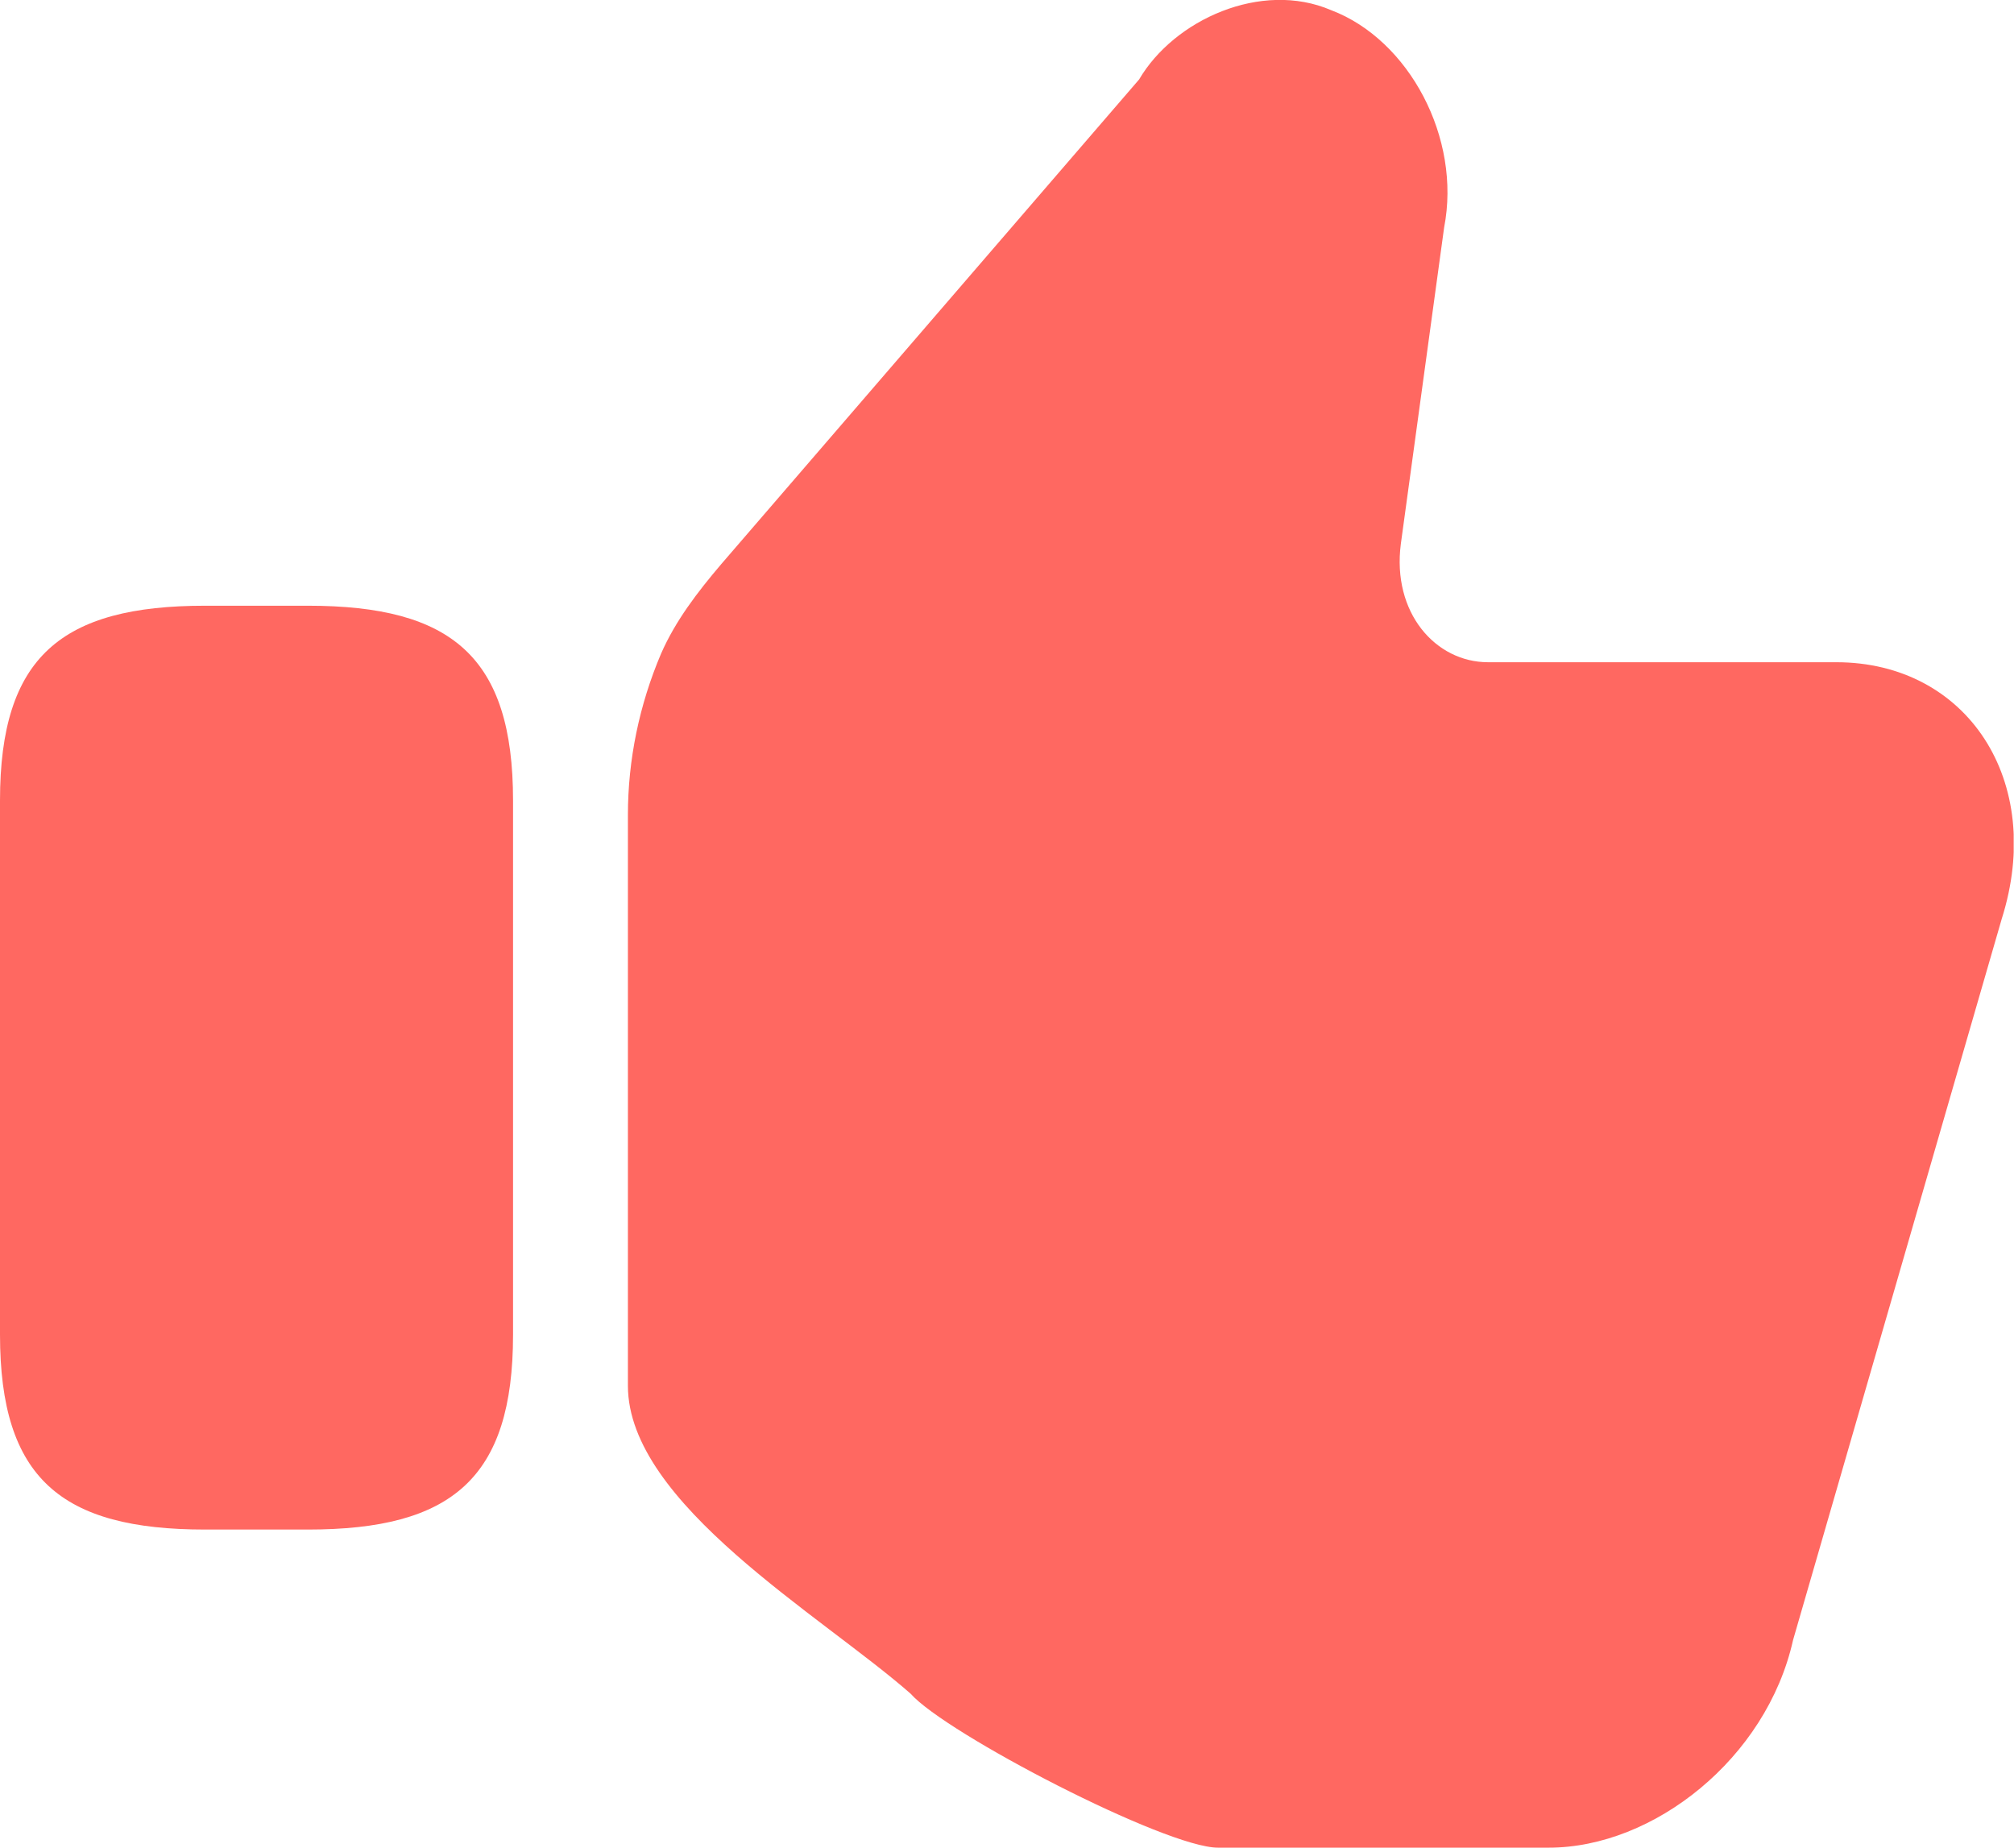 <?xml version="1.0" encoding="UTF-8"?>
<svg xmlns="http://www.w3.org/2000/svg" xmlns:xlink="http://www.w3.org/1999/xlink" width="13.08pt" height="12pt" viewBox="0 0 13.08 12" version="1.1">
<defs>
<clipPath id="clip1">
  <path d="M 4 0 L 13.078 0 L 13.078 12 L 4 12 Z M 4 0 "/>
</clipPath>
</defs>
<g id="surface1">
<path style=" stroke:none;fill-rule:nonzero;fill:rgb(100%,40.784%,38.039%);fill-opacity:1;" d="M 0 8.668 L 0 5.199 C 0 4.266 0.398 3.934 1.332 3.934 L 2 3.934 C 2.934 3.934 3.332 4.266 3.332 5.199 L 3.332 8.668 C 3.332 9.602 2.934 9.934 2 9.934 L 1.332 9.934 C 0.398 9.934 0 9.602 0 8.668 Z M 0 8.668 "/>
<g clip-path="url(#clip1)" clip-rule="nonzero">
<path style=" stroke:none;fill-rule:nonzero;fill:rgb(100%,40.784%,38.039%);fill-opacity:1;" d="M 5.914 11 C 6.141 11.258 7.57 12 7.91 12 L 10.059 12 C 10.738 12 11.473 11.422 11.645 10.652 L 13 5.969 C 13.285 5.07 12.773 4.301 11.926 4.301 L 9.664 4.301 C 9.324 4.301 9.039 3.98 9.098 3.531 L 9.379 1.477 C 9.492 0.898 9.152 0.258 8.645 0.066 C 8.191 -0.129 7.625 0.129 7.398 0.516 L 4.684 3.664 C 4.531 3.844 4.387 4.031 4.293 4.246 C 4.152 4.578 4.078 4.934 4.078 5.293 L 4.078 9 C 4.078 9.766 5.336 10.492 5.914 11 Z M 5.914 11 "/>
</g>
</g>
</svg>
